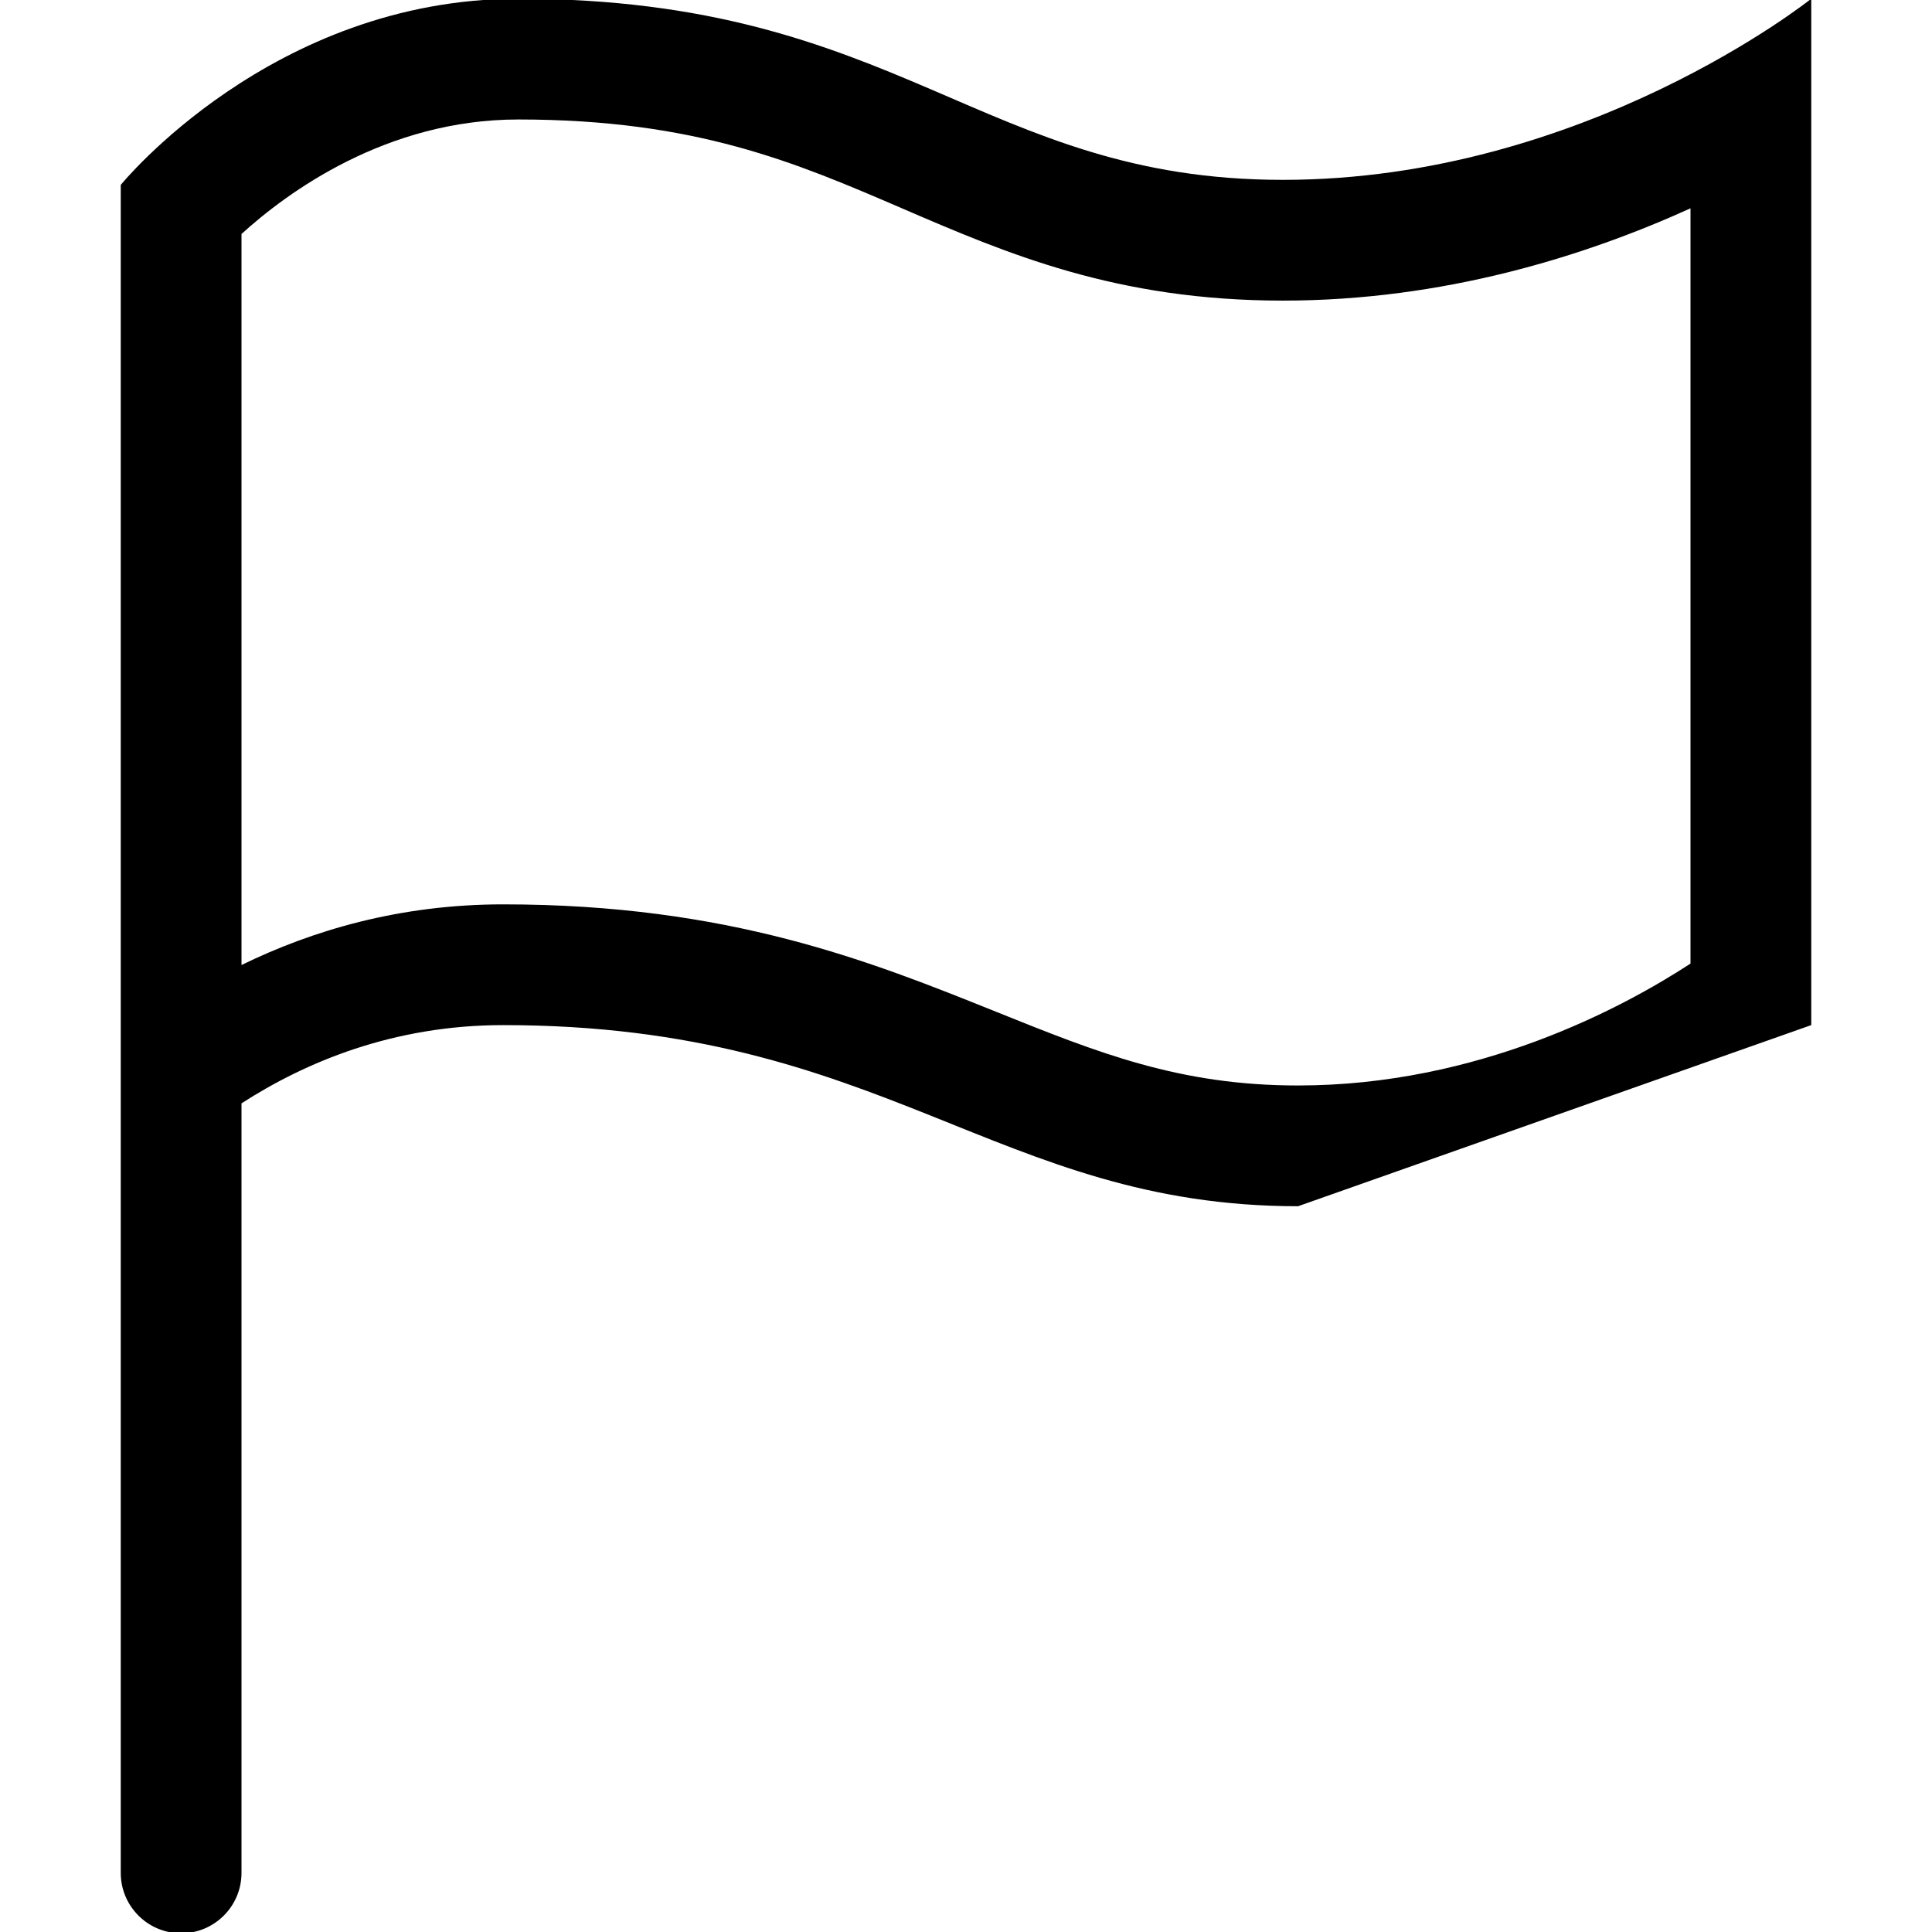 <svg xmlns="http://www.w3.org/2000/svg" viewBox="0 0 512 512"><path d="M340 47.664c-80 0-101.328-48-202.656-48-65.344 0-105.344 49.344-105.344 49.344v447.328c0 8.832 7.168 16 16 16s16-7.168 16-16v-203.936c16.88-10.888 40.168-20.736 69.344-20.736 101.328 0 130.656 48 210.656 48l136-48v-272s-60 48-140 48zm108 207.696c-18.08 11.792-56.392 32.304-104 32.304-31.456 0-52.92-8.632-80.112-19.568-33.136-13.32-70.704-28.432-130.544-28.432-27.344 0-50.536 6.88-69.344 16.08v-193.736c12.048-10.96 38.312-30.344 73.344-30.344 47.056 0 73.544 11.424 101.592 23.504 27.936 12.04 56.832 24.496 101.064 24.496 42.624 0 80.064-11.784 108-24.456v200.152z"/></svg>